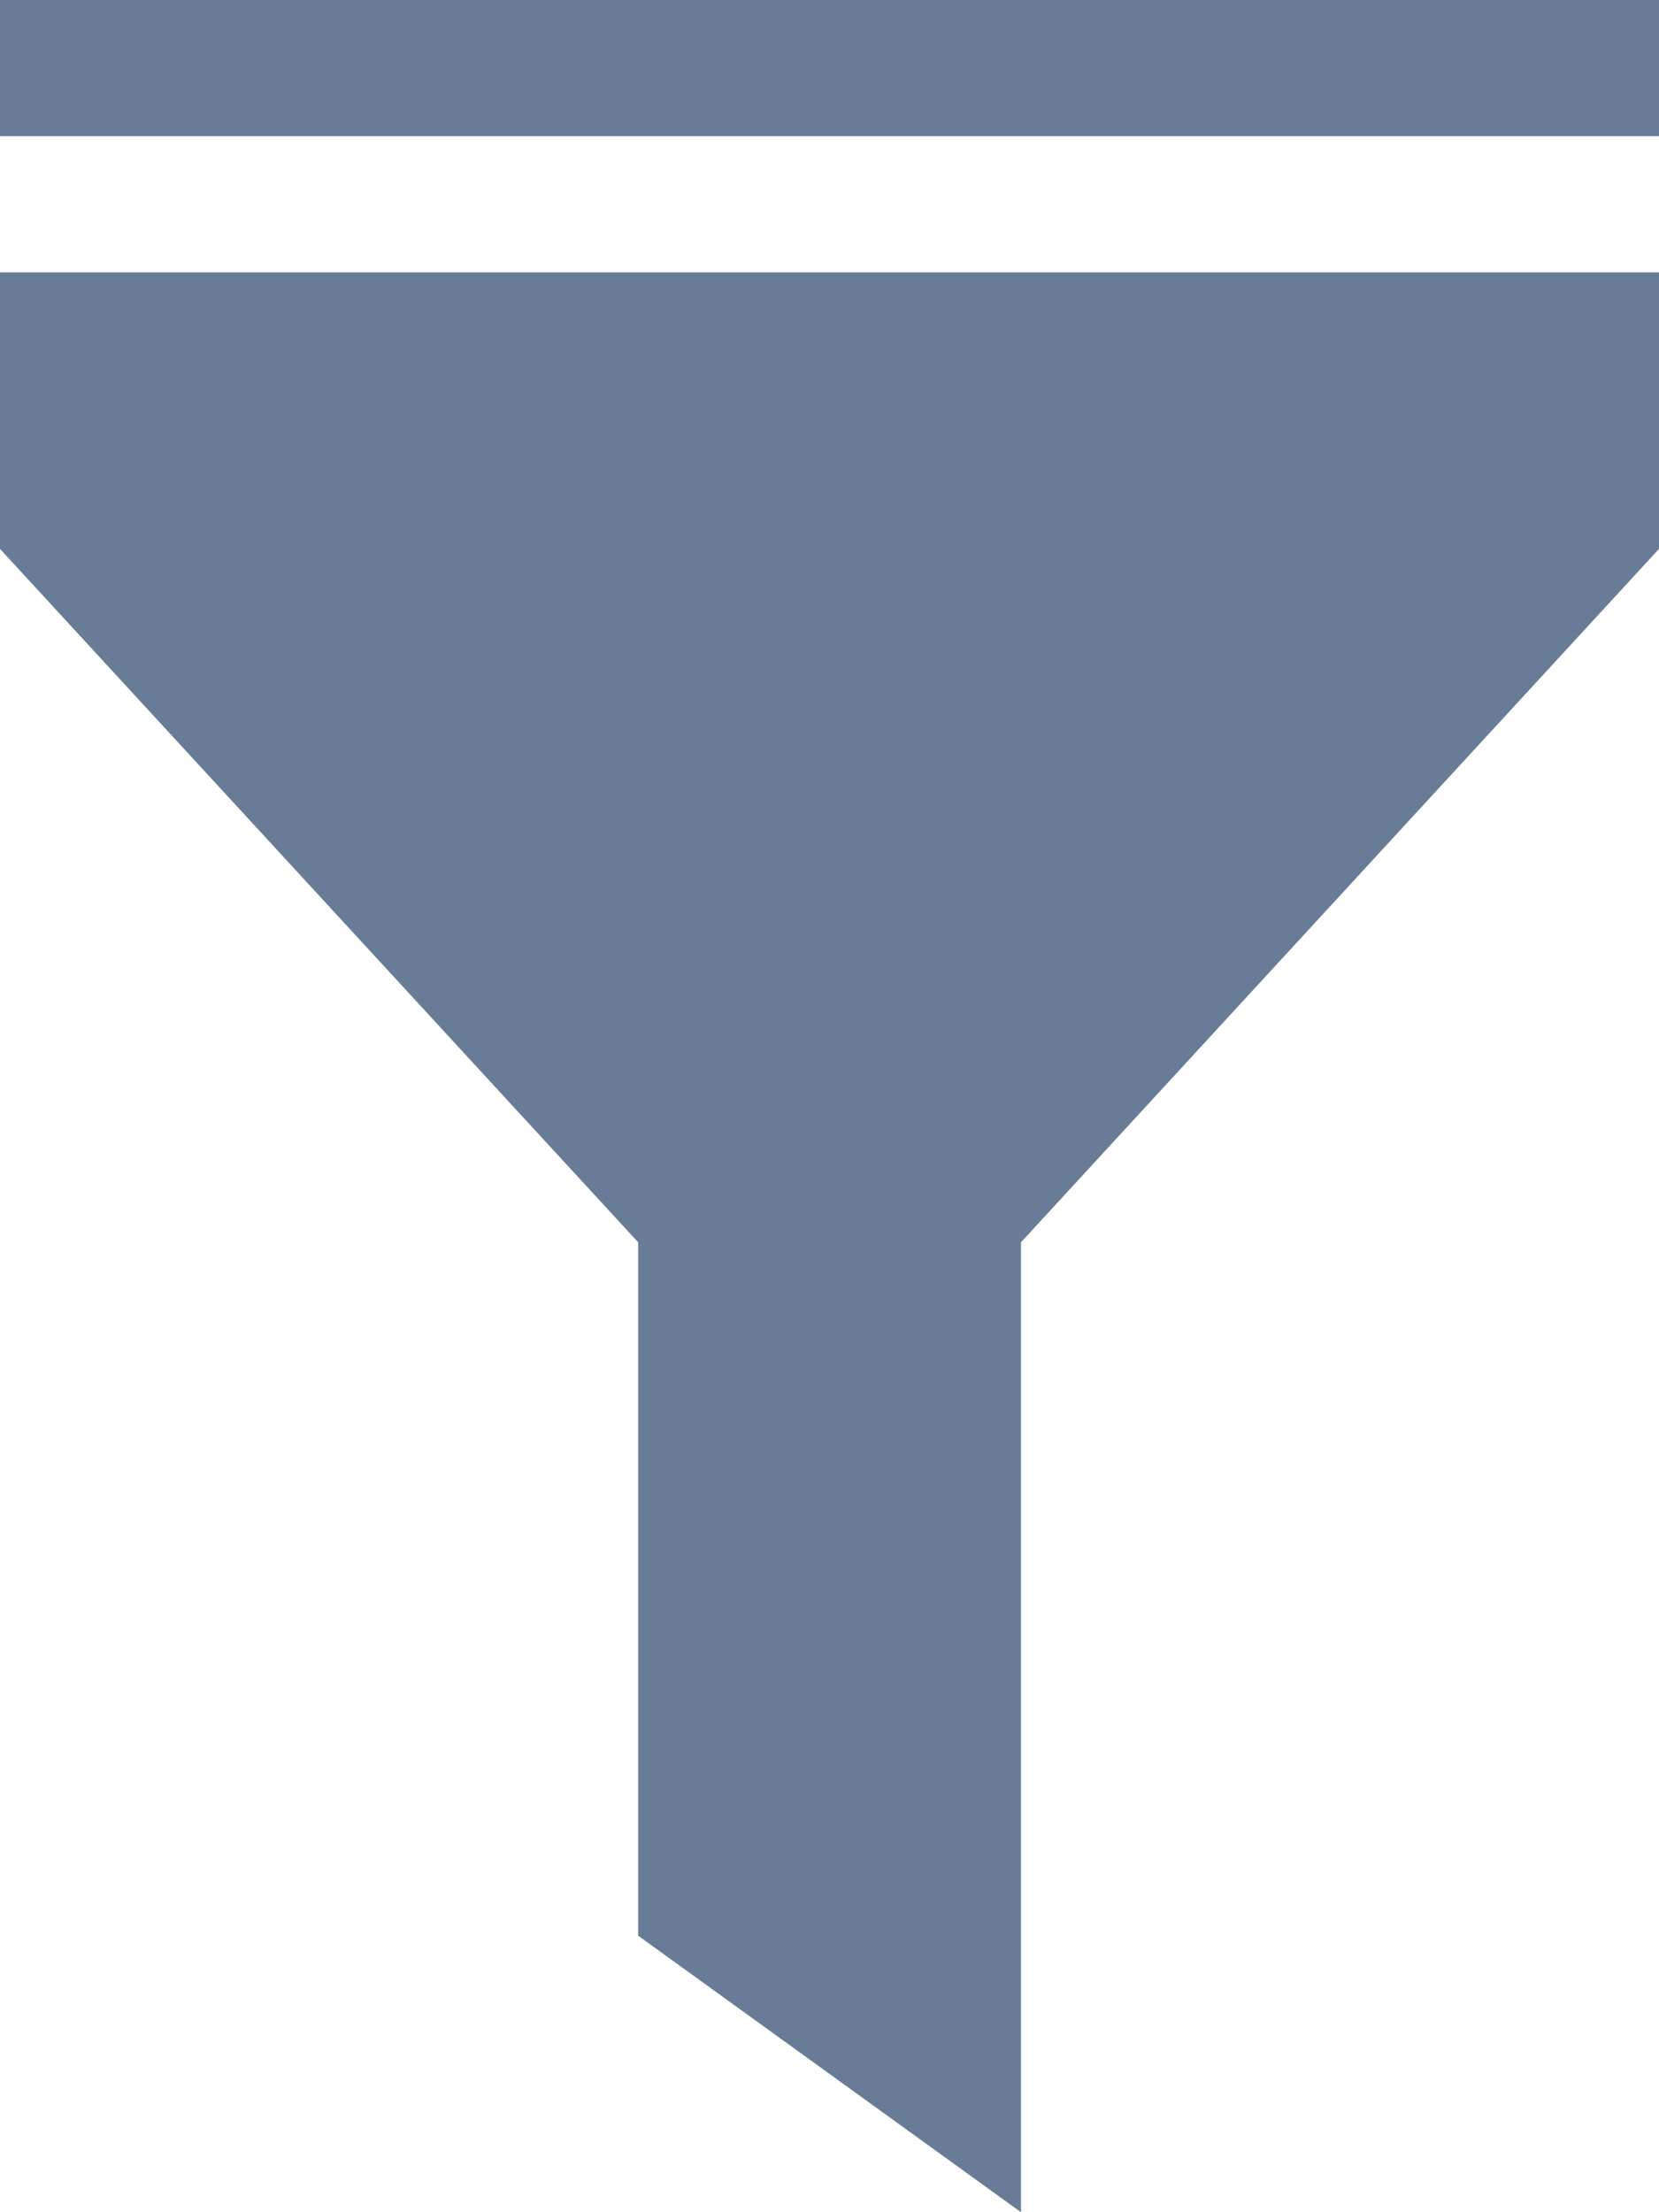<svg xmlns="http://www.w3.org/2000/svg" width="12" height="16" viewBox="0 0 12 16"><defs><style>.a{fill:#697c97;}</style></defs><g transform="translate(0 0)"><path class="a" d="M2,2H14V4L9.385,9.015V16.03l-2.769-2V9.015L2,4Z" transform="translate(-2 -0.03)"/><path class="a" d="M2,0H14V.985H2Z" transform="translate(-2)"/></g></svg>